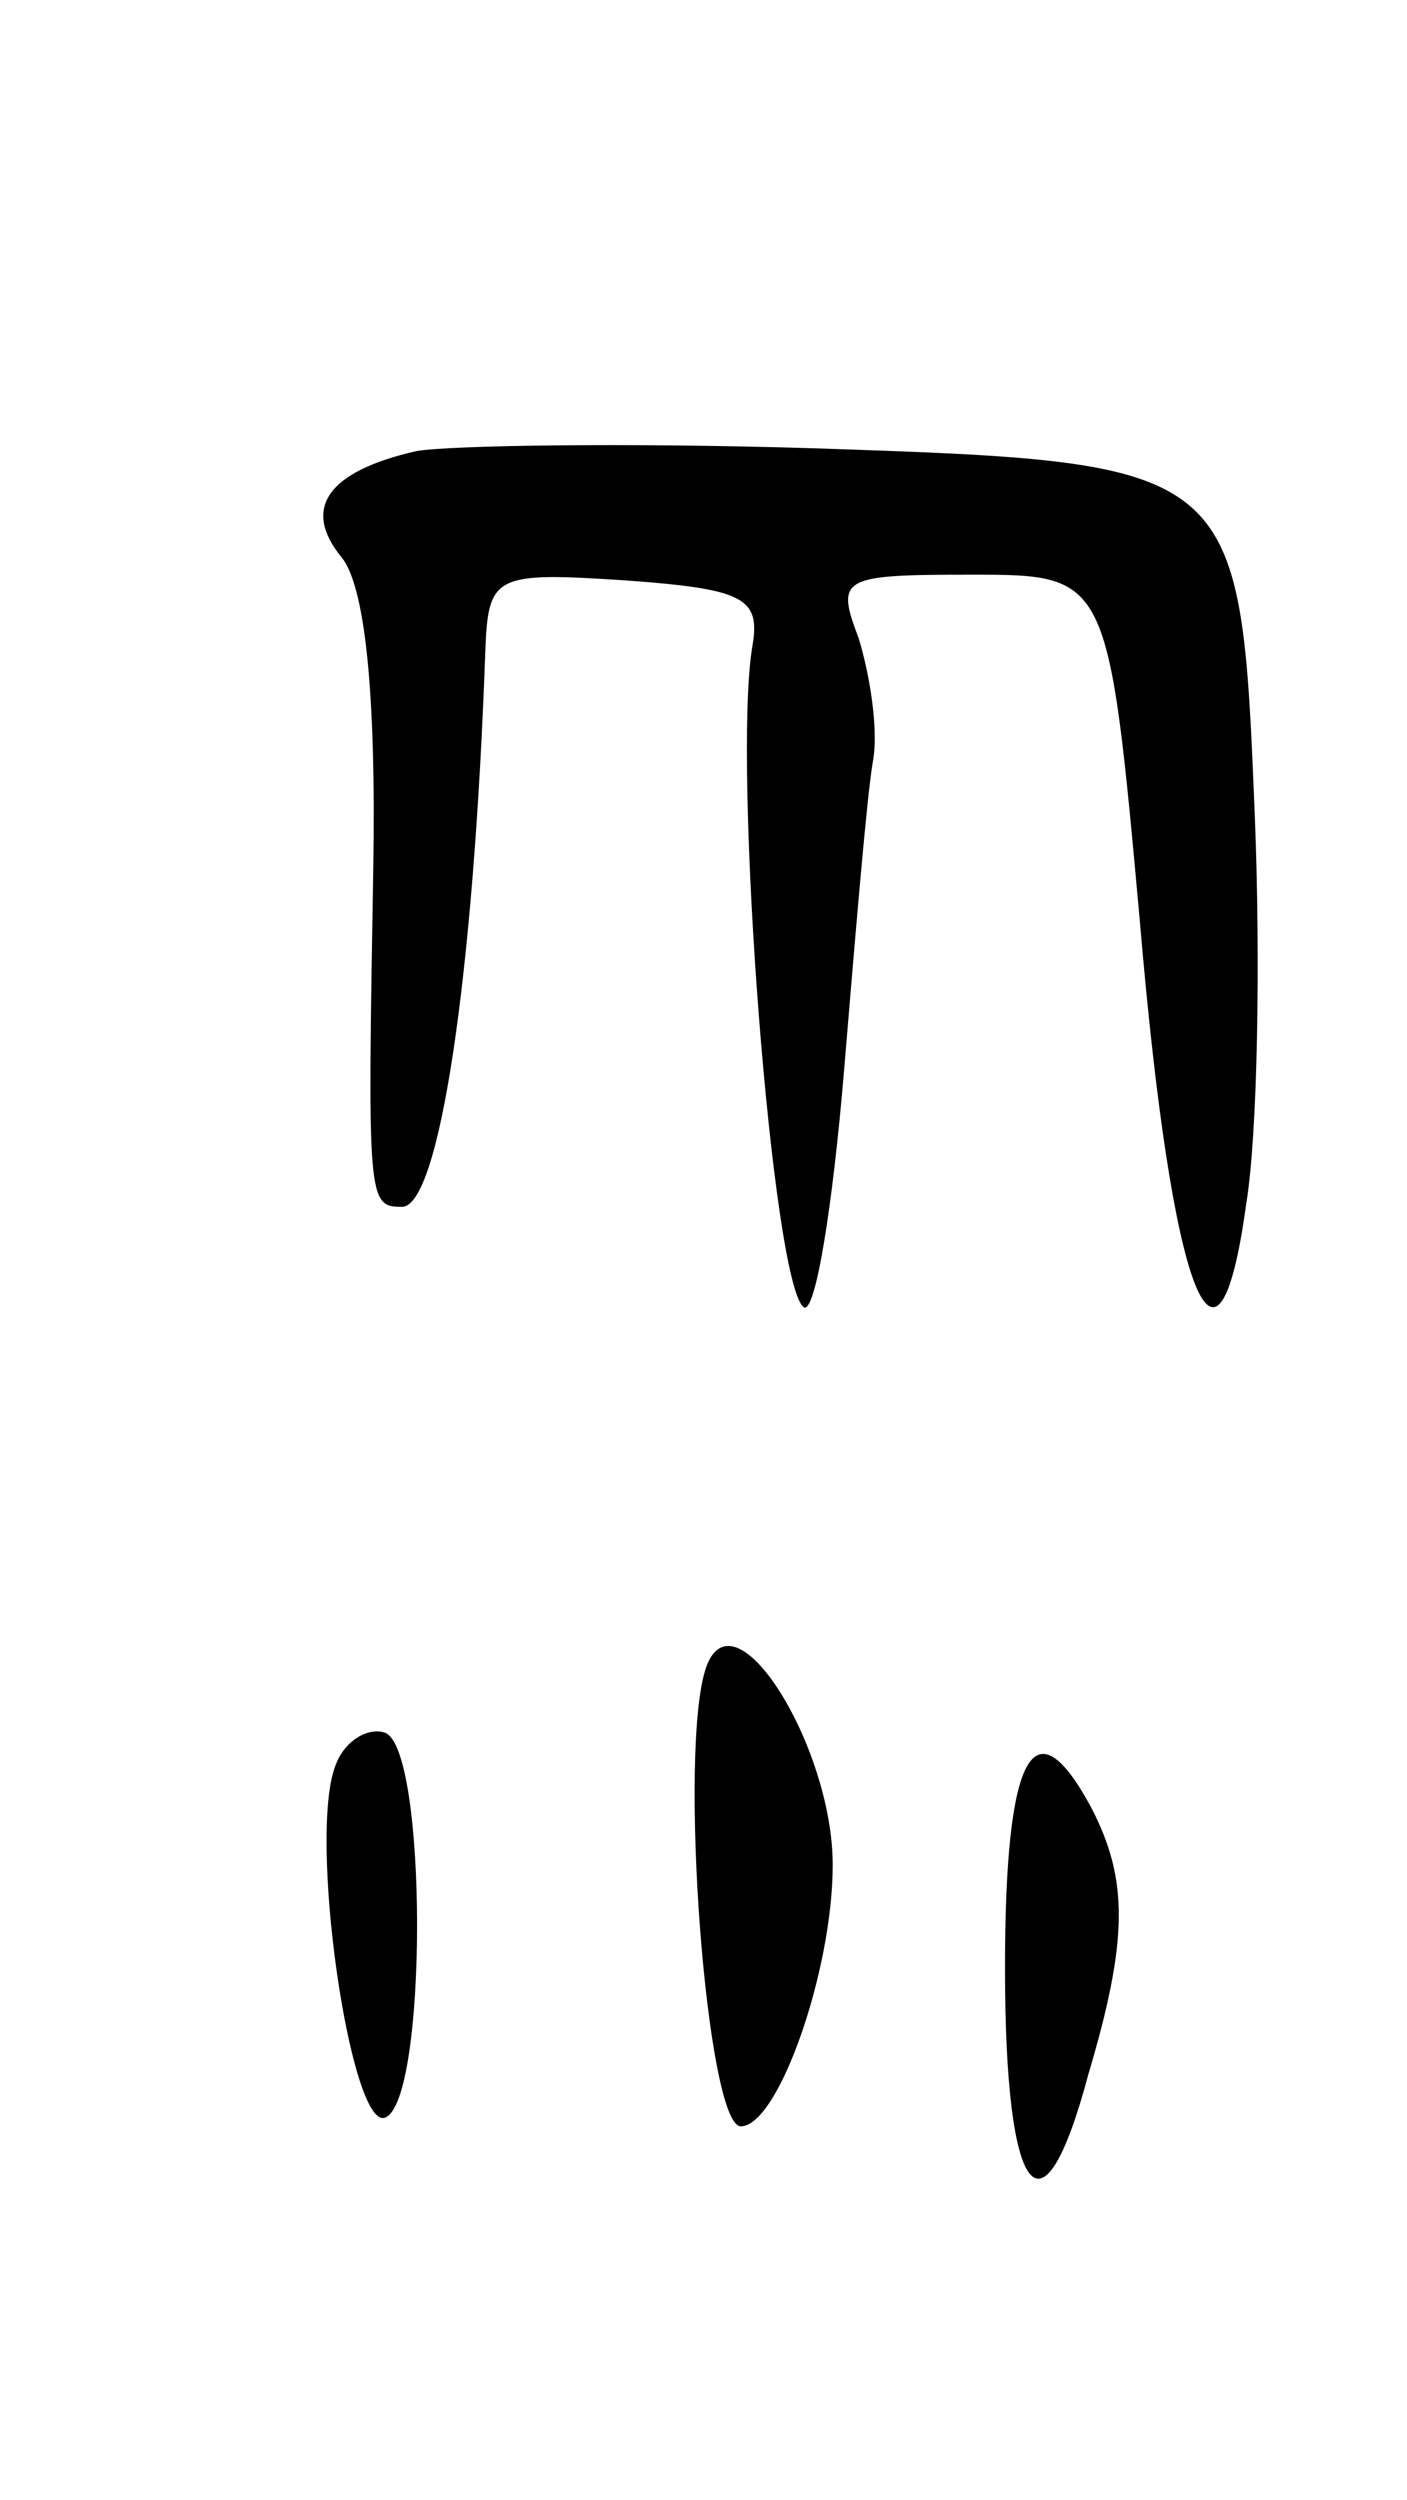 <svg version="1.0" xmlns="http://www.w3.org/2000/svg"
 width="49pt" height="87pt" viewBox="0 0 49 87"
 preserveAspectRatio="xMidYMid meet">
<g transform="translate(0,87) scale(0.1,-0.1)"
fill="#000000" stroke="none">
<path d="M145 713 c-31 -7 -40 -20 -26 -37 8 -10 12 -46 11 -108 -2 -116 -2
-118 10 -118 13 0 25 80 29 193 1 27 3 28 49 25 41 -3 47 -6 44 -23 -7 -42 7
-223 18 -230 4 -2 10 35 14 83 4 48 8 96 10 107 2 11 -1 30 -5 43 -8 21 -6 22
39 22 48 0 48 0 59 -121 11 -130 27 -171 37 -98 4 24 5 85 3 135 -5 123 -5
123 -154 128 -65 2 -127 1 -138 -1z"/>
<path d="M246 290 c-10 -28 0 -160 12 -160 13 0 32 54 32 91 0 41 -34 96 -44
69z"/>
<path d="M117 256 c-10 -24 5 -127 17 -123 15 5 15 129 0 134 -6 2 -14 -3 -17
-11z"/>
<path d="M350 185 c0 -81 13 -97 29 -37 14 47 14 68 1 93 -20 37 -30 19 -30
-56z"/>
</g>
</svg>
